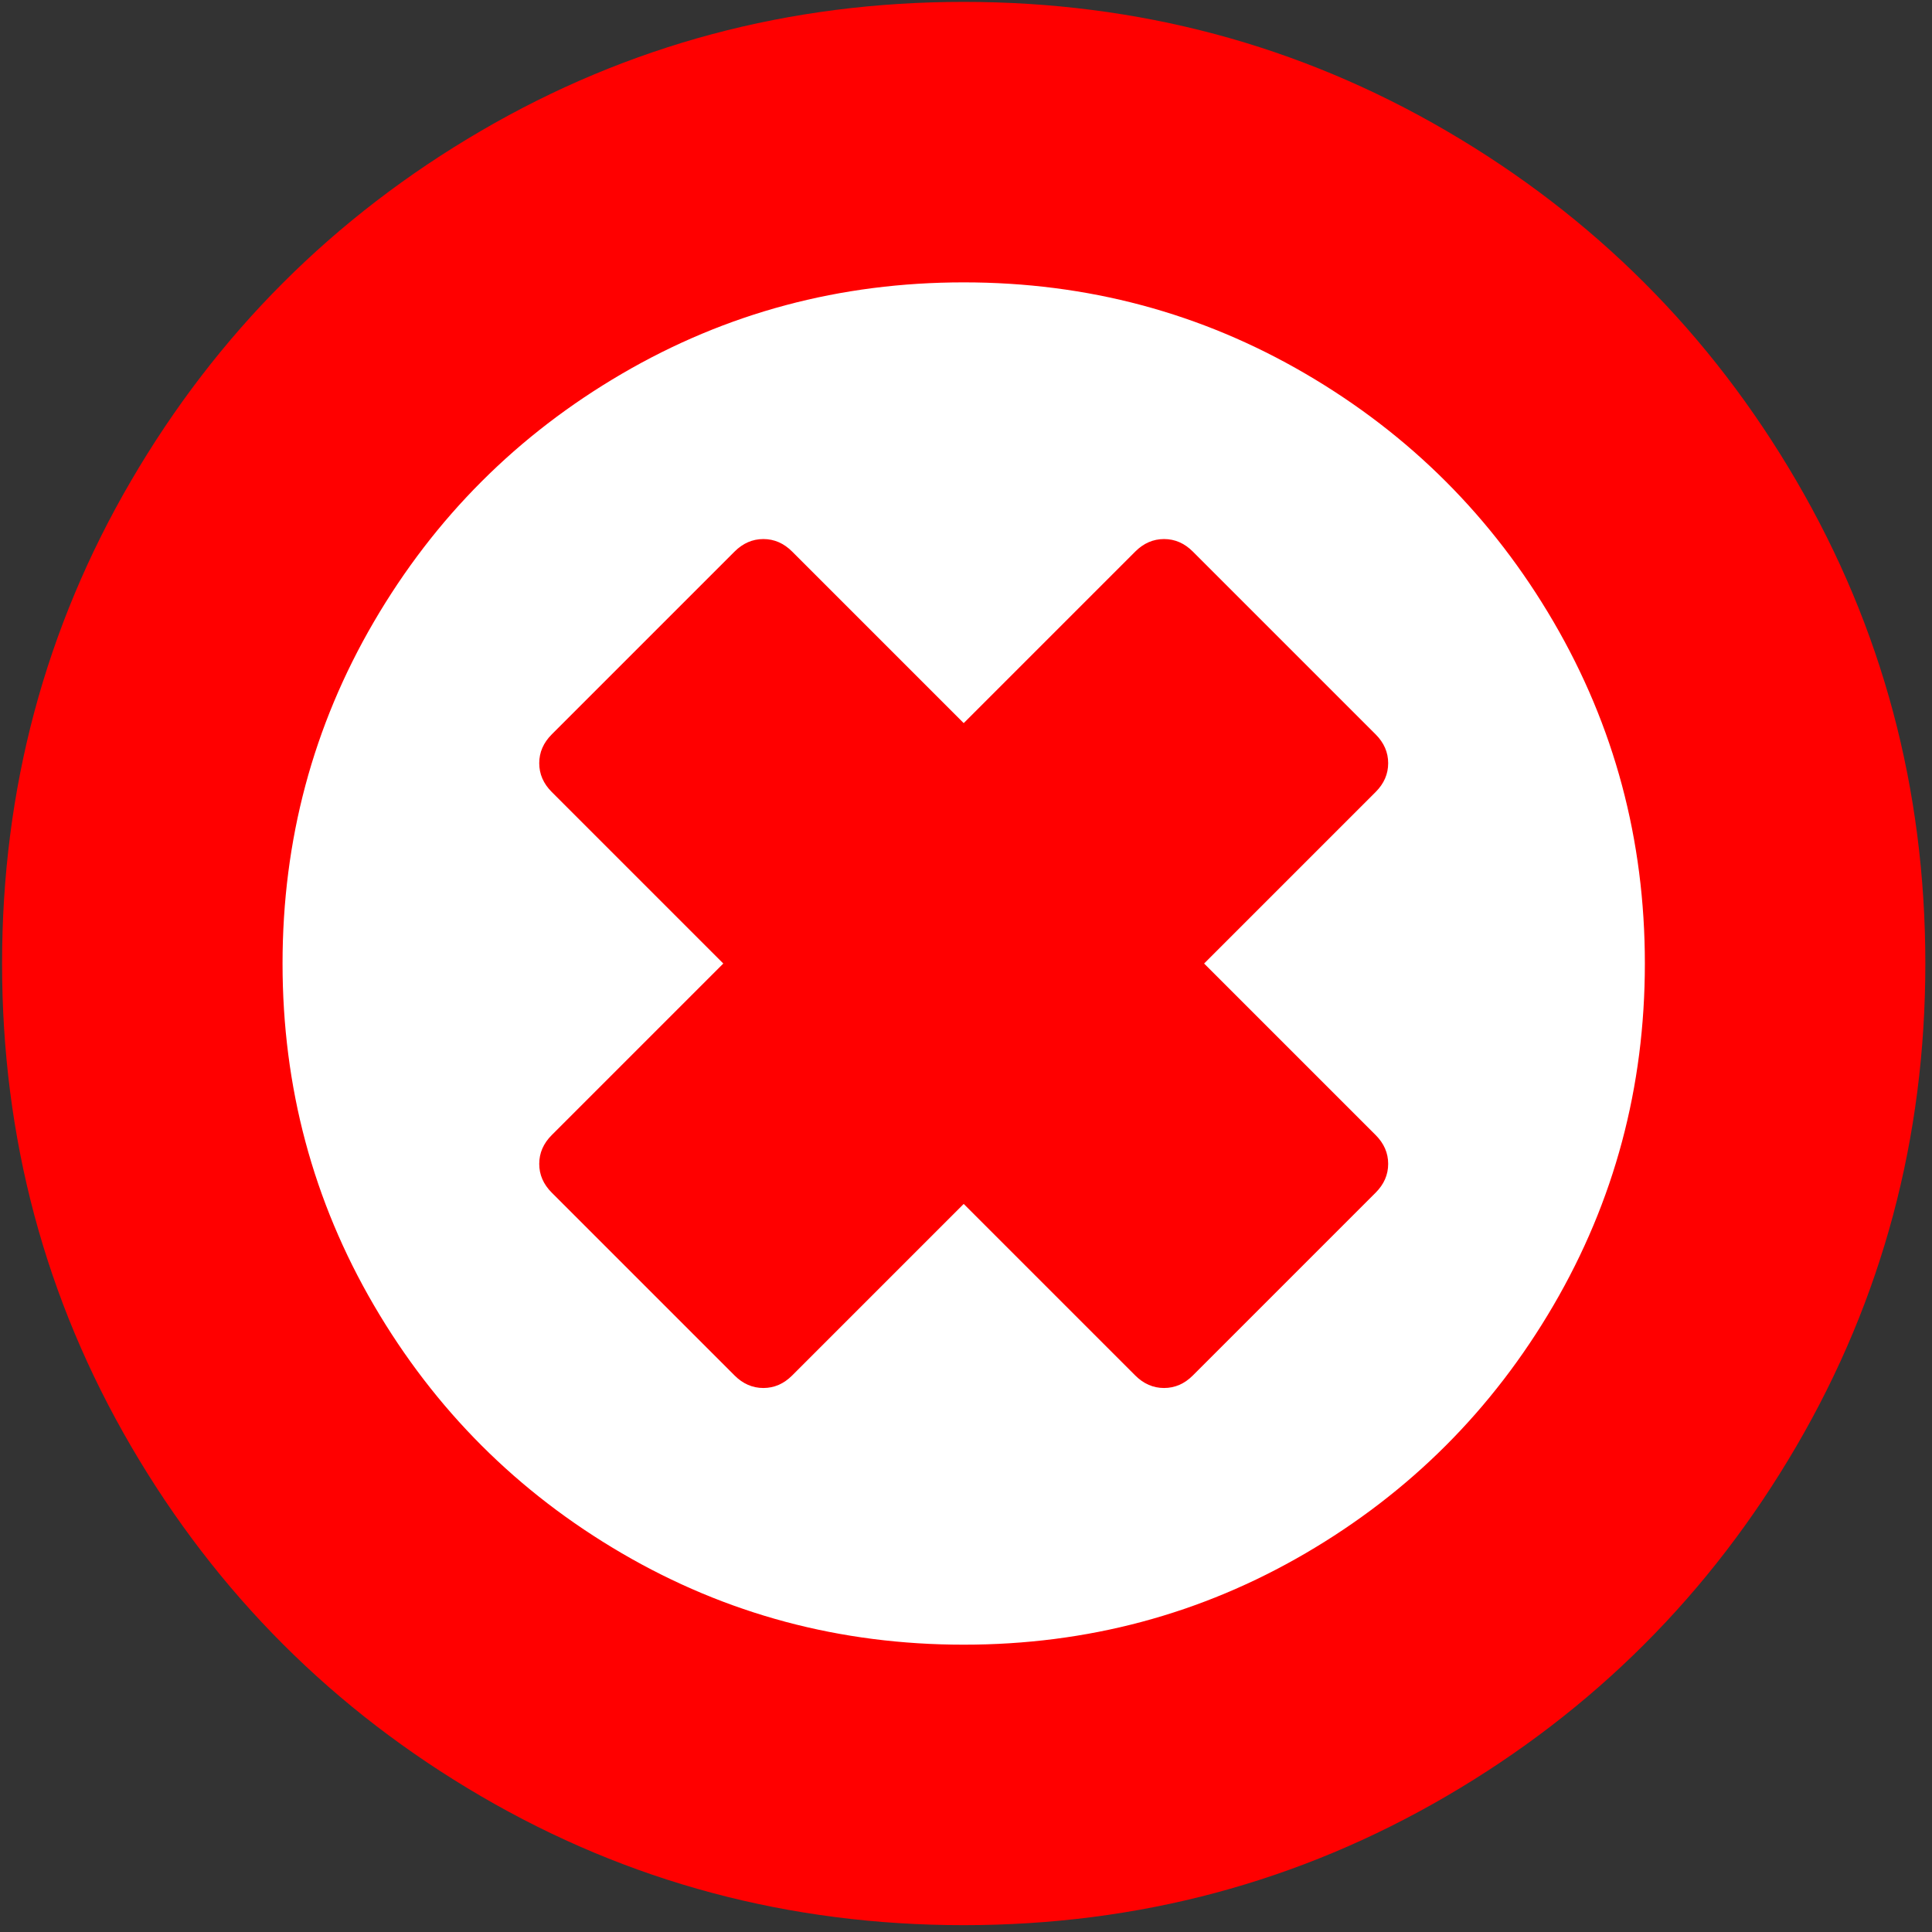 <?xml version="1.0" encoding="UTF-8" standalone="no"?>
<svg
   xmlns:dc="http://purl.org/dc/elements/1.1/"
   xmlns:cc="http://creativecommons.org/ns#"
   xmlns:rdf="http://www.w3.org/1999/02/22-rdf-syntax-ns#"
   xmlns:svg="http://www.w3.org/2000/svg"
   xmlns="http://www.w3.org/2000/svg"
   xmlns:sodipodi="http://sodipodi.sourceforge.net/DTD/sodipodi-0.dtd"
   xmlns:inkscape="http://www.inkscape.org/namespaces/inkscape"
   width="1000"
   height="1000"
   id="svg2"
   version="1.1"
   inkscape:version="0.48.4 r9939"
   sodipodi:docname="closeicon.svg">
  <rect width="100%" height="100%" fill="#333333" stroke="none"/>
  <defs
     id="defs10" />
  <sodipodi:namedview
     pagecolor="#ffffff"
     bordercolor="#666666"
     borderopacity="1"
     objecttolerance="10"
     gridtolerance="10"
     guidetolerance="10"
     inkscape:pageopacity="0"
     inkscape:pageshadow="2"
     inkscape:window-width="1855"
     inkscape:window-height="1056"
     id="namedview8"
     showgrid="false"
     inkscape:zoom="0.3337544"
     inkscape:cx="505.07611"
     inkscape:cy="1056.6343"
     inkscape:window-x="65"
     inkscape:window-y="24"
     inkscape:window-maximized="1"
     inkscape:current-layer="svg2" />
  <g
     id="g3762"
     transform="matrix(6.481,0,0,6.481,179.571,169.756)">
    <path
       transform="matrix(1.142,0,0,1.042,-271.386,-99.577)"
       d="m 329.449,143.538 c 0,30.422 -22.409,55.085 -50.053,55.085 -27.643,0 -50.053,-24.662 -50.053,-55.085 0,-30.422 22.409,-55.085 50.053,-55.085 27.643,0 50.053,24.662 50.053,55.085 z"
       sodipodi:ry="55.084747"
       sodipodi:rx="50.052967"
       sodipodi:cy="143.53813"
       sodipodi:cx="279.39618"
       id="path3925"
       style="fill:#ffffff;fill-opacity:1;stroke:#a30000;stroke-opacity:1"
       sodipodi:type="arc" />
    <path
       style="fill:#ff0000"
       inkscape:connector-curvature="0"
       id="path6"
       d="m 82.158,32.458 -14.6,-14.6 q -1,-1 -2.3,-1 -1.3,0 -2.3,1 l -13.7,13.7 -13.7,-13.7 q -1,-1 -2.3,-1 -1.3,0 -2.3,1 l -14.6,14.6 q -1,1 -1,2.3 0,1.3 1,2.3 l 13.7,13.7 -13.7,13.7 q -1,1 -1,2.3 0,1.3 1,2.3 l 14.6,14.6 q 1,1 2.3,1 1.3,0 2.3,-1 l 13.7,-13.7 13.7,13.7 q 1,1 2.3,1 1.3,0 2.3,-1 l 14.6,-14.6 q 1,-1 1,-2.3 0,-1.3 -1,-2.3 l -13.7,-13.7 13.7,-13.7 q 1,-1 1,-2.3 0,-1.3 -1,-2.3 z m 21.5,18.3 q 0,14.8 -7.3,27.3 -7.3,12.5 -19.8,19.8 -12.5,7.3 -27.3,7.3 -14.8,0 -27.3,-7.3 -12.5,-7.3 -19.8,-19.8 -7.3,-12.5 -7.3,-27.3 0,-14.8 7.3,-27.3 7.3,-12.5 19.8,-19.8 12.5,-7.3 27.3,-7.3 14.8,0 27.3,7.3 12.5,7.3 19.8,19.8 7.3,12.5 7.3,27.3 z m 22.4,0 q 0,-20.9 -10.3,-38.55 -10.3,-17.65 -27.95,-27.95 -17.65,-10.3 -38.55,-10.3 -20.9,0 -38.55,10.3 -17.65,10.3 -27.95,27.95 -10.3,17.65 -10.3,38.55 0,20.9 10.3,38.55 10.3,17.65 27.95,27.95 17.65,10.3 38.55,10.3 20.9,0 38.55,-10.3 17.65,-10.3 27.95,-27.95 10.3,-17.65 10.3,-38.55 z" />
  </g>
</svg>
